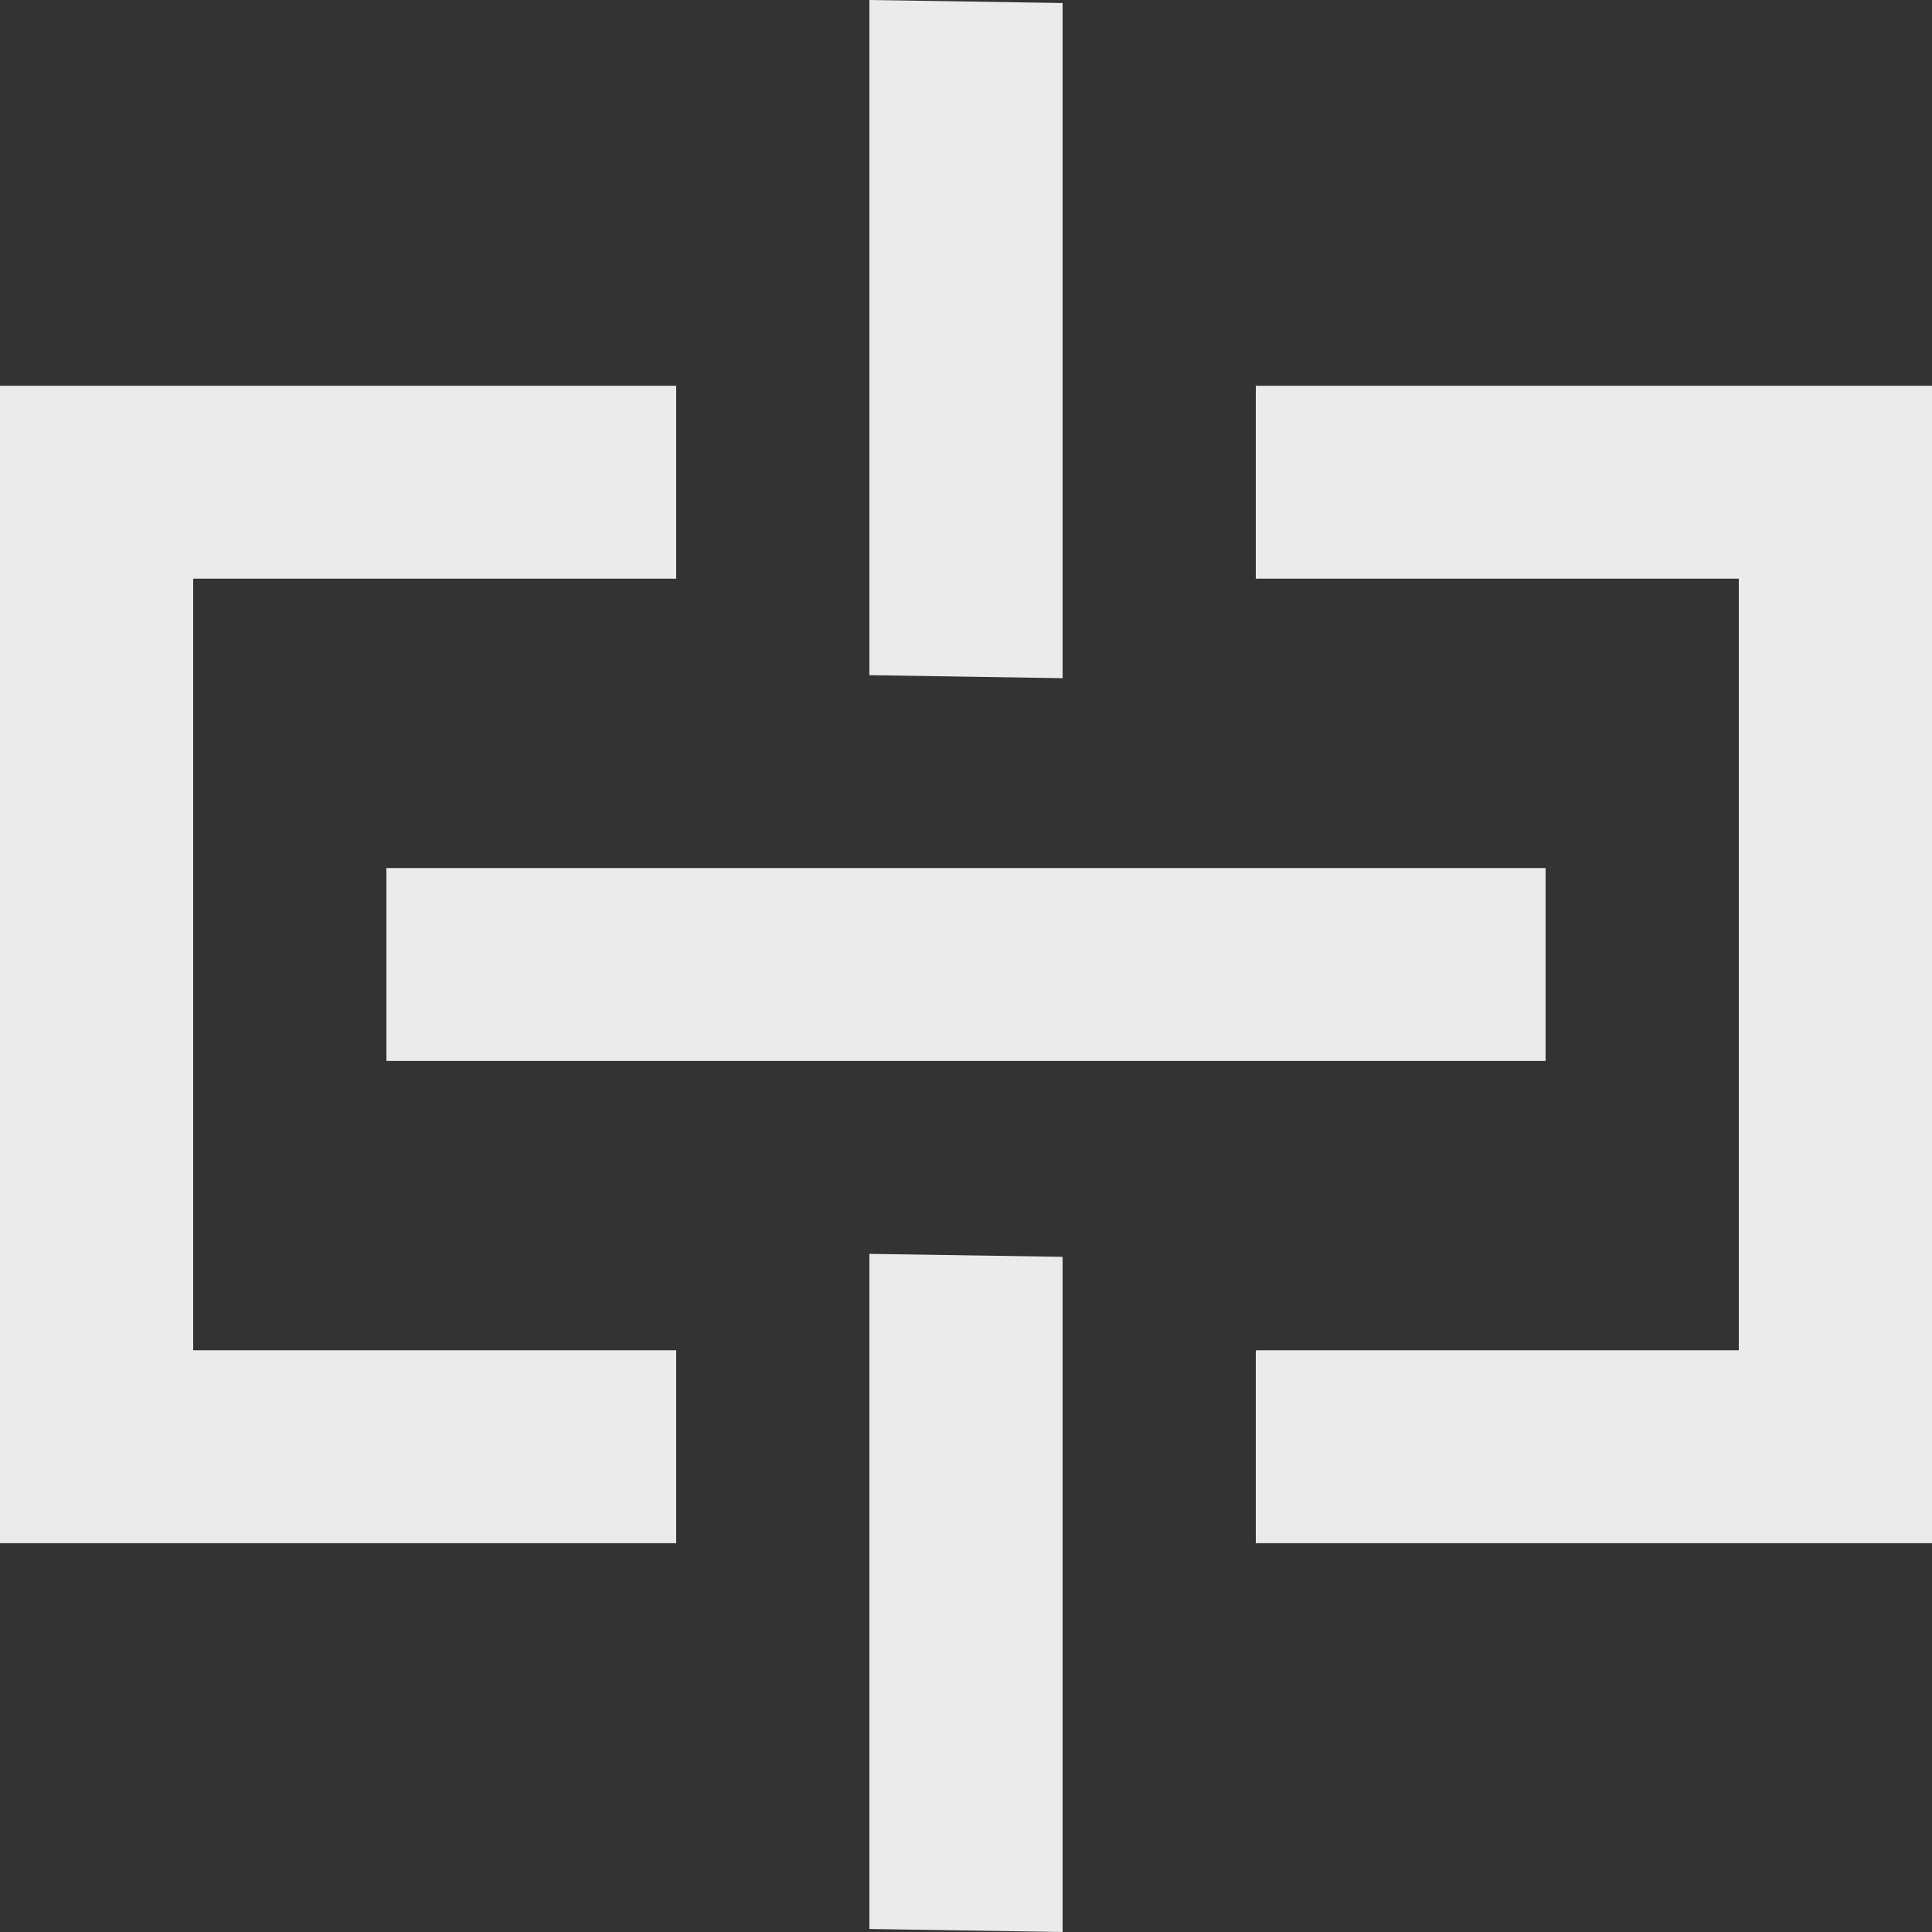 <!-- Generated by IcoMoon.io -->
<svg version="1.1" xmlns="http://www.w3.org/2000/svg" width="32" height="32" viewBox="0 0 32 32">
<rect x="0" y="0" width="32" height="32" fill="#333333" stroke="none"/>
<title>as-linkbroken_down-</title>
<path fill="#ebebeb" d="M14.4 31.95l3.2 0.050v-11.183l-3.2-0.049v11.183zM17.6 0.050l-3.2-0.050v11.183l3.2 0.050v-11.183zM6.4 17.573h19.2v-3.195h-19.2v3.195zM20.8 6.39v3.195h8v12.78h-8v3.195h11.2v-19.17h-11.2zM3.2 22.365h8v3.195h-11.2v-19.17h11.2v3.195h-8v12.78z"></path>
</svg>
